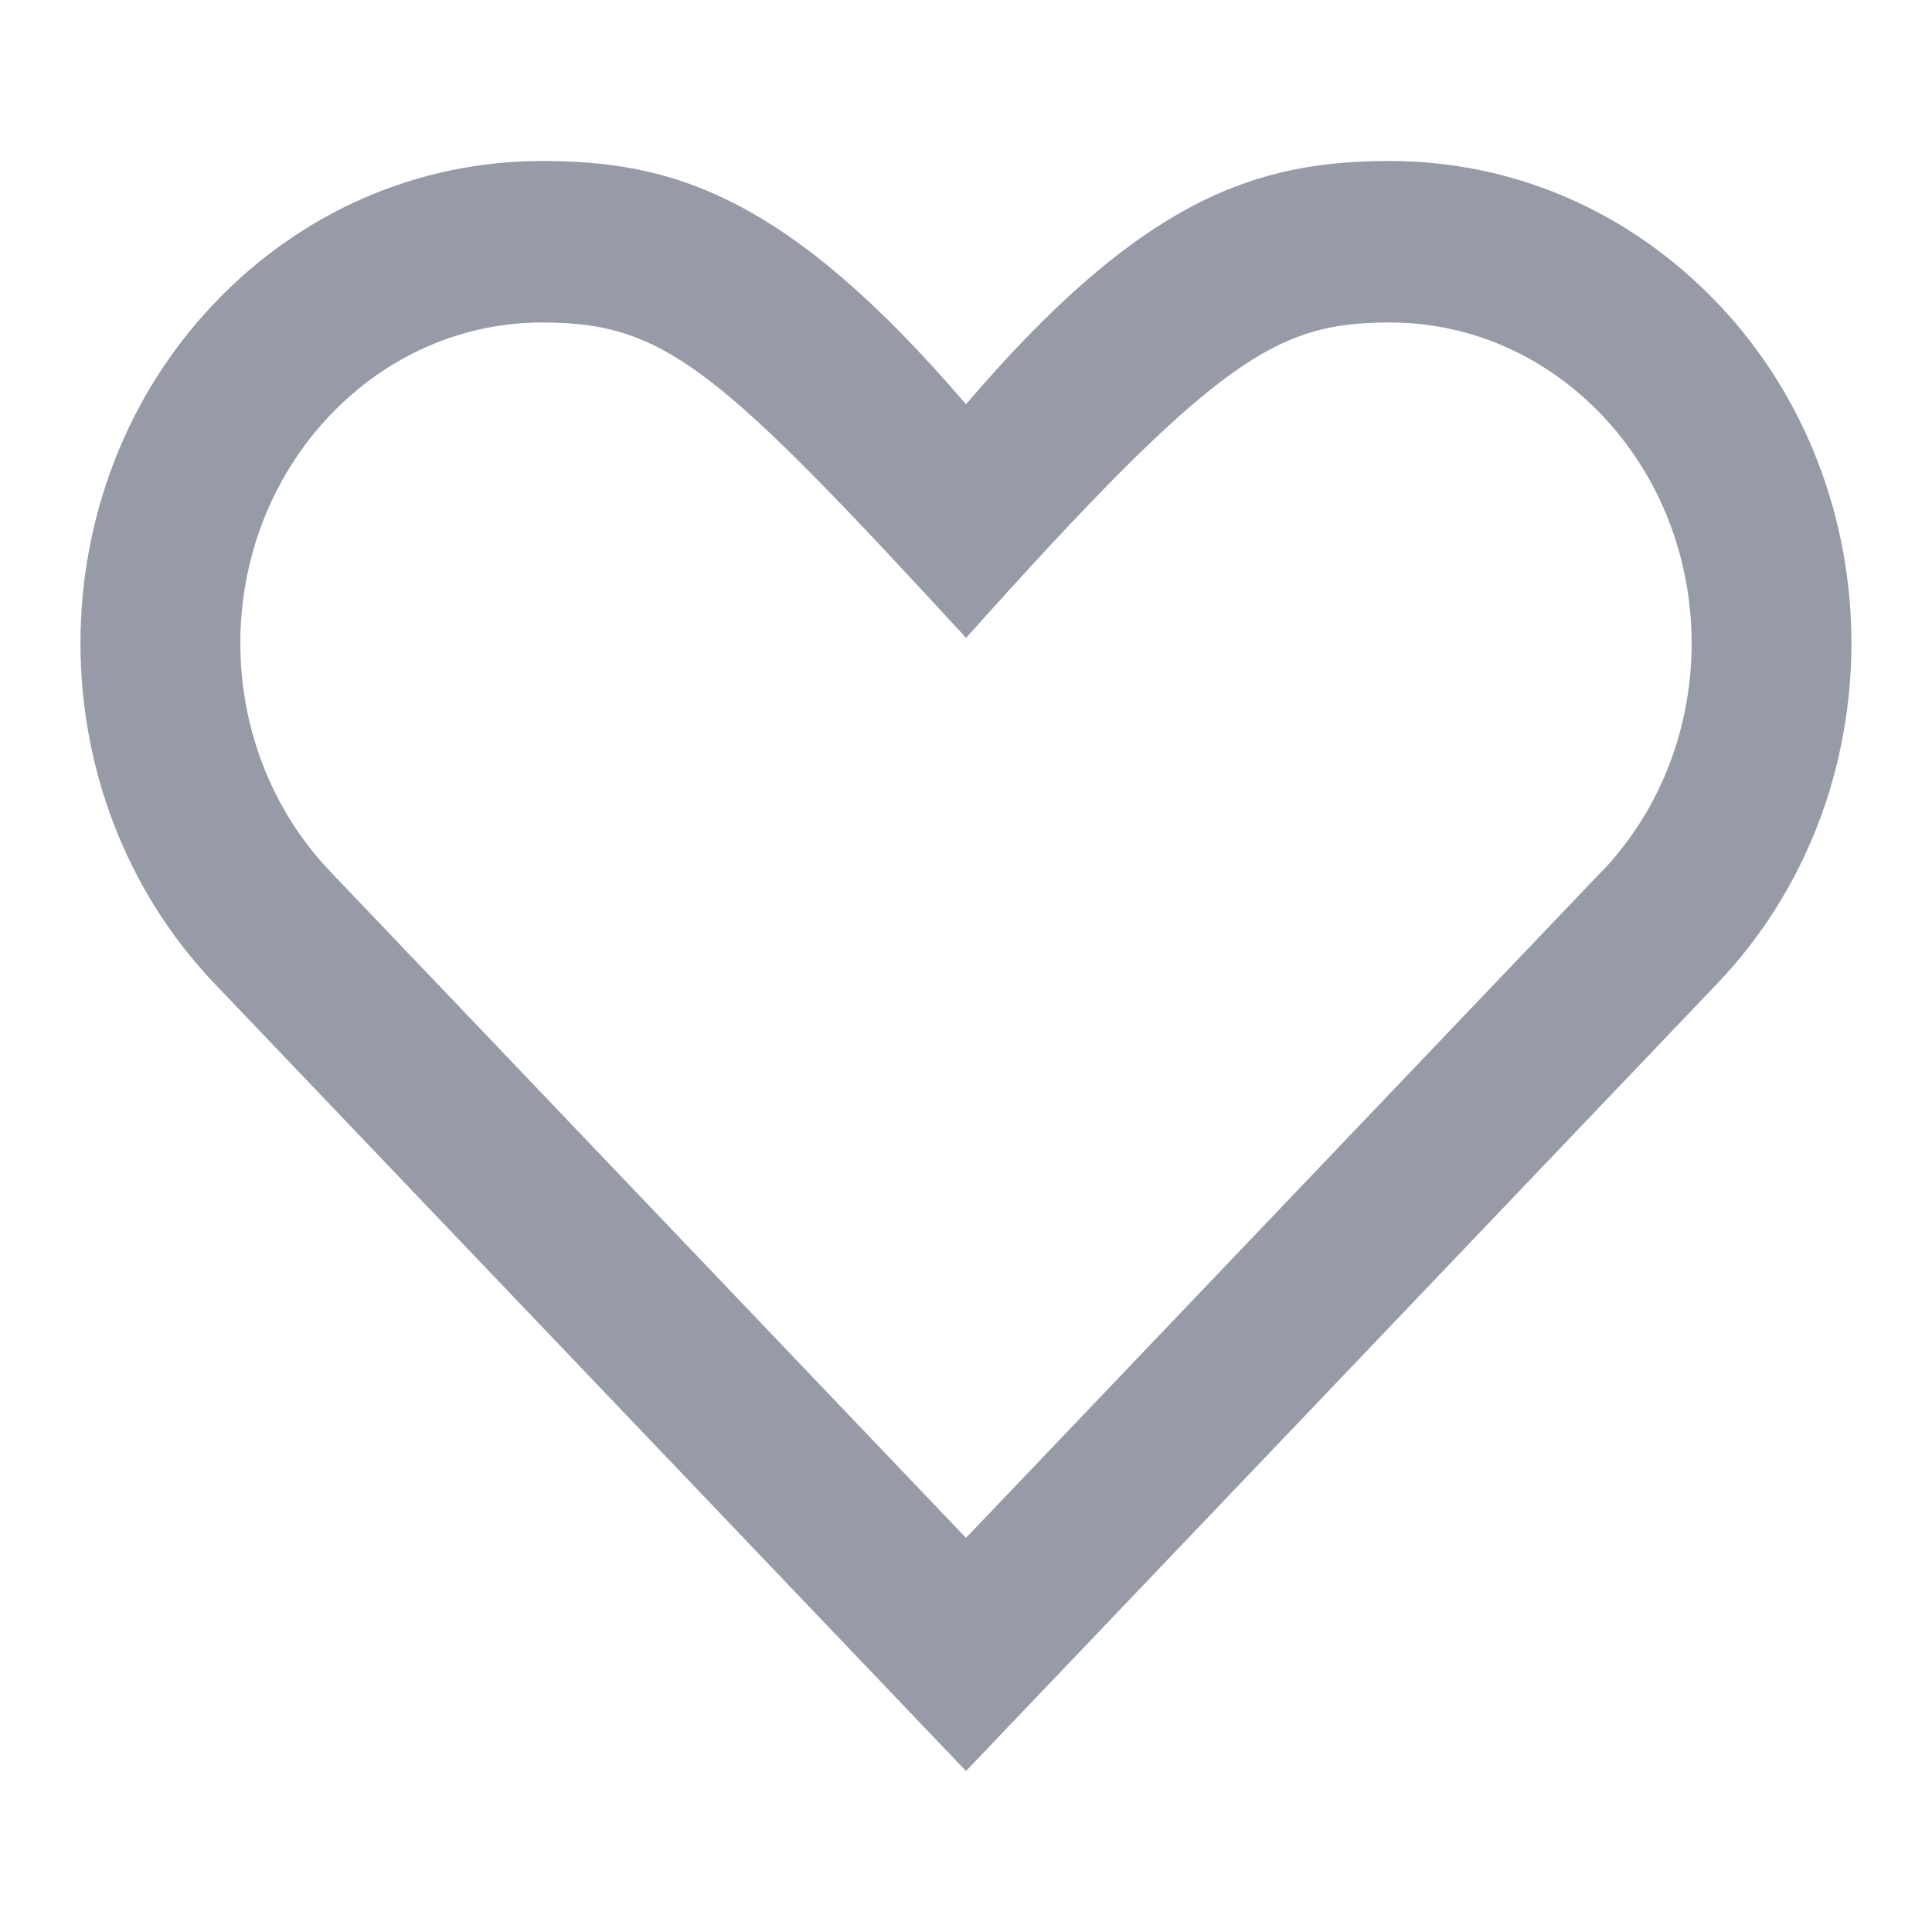 <svg xmlns="http://www.w3.org/2000/svg" width="24" height="24" viewBox="0 0 24 24"><path fill="#979ba7" fill-rule="evenodd" d="M19.9 10.822L12 19.104l-7.9-8.28C2.614 9.26 2.614 6.72 4.1 5.158c.707-.742 1.644-1.152 2.636-1.152 1.527 0 2.176.56 5.265 3.918 3.13-3.498 3.865-3.918 5.265-3.918.993 0 1.928.41 2.635 1.152 1.484 1.562 1.484 4.103.002 5.664m1.438-7.05C20.253 2.628 18.805 2 17.264 2 15.63 2 14.206 2.44 12 5.022 9.764 2.41 8.34 2 6.735 2c-1.543 0-2.99.63-4.075 1.77-2.214 2.327-2.214 6.115 0 8.443L12 22l9.34-9.79c2.212-2.325 2.212-6.113 0-8.44"/></svg>
